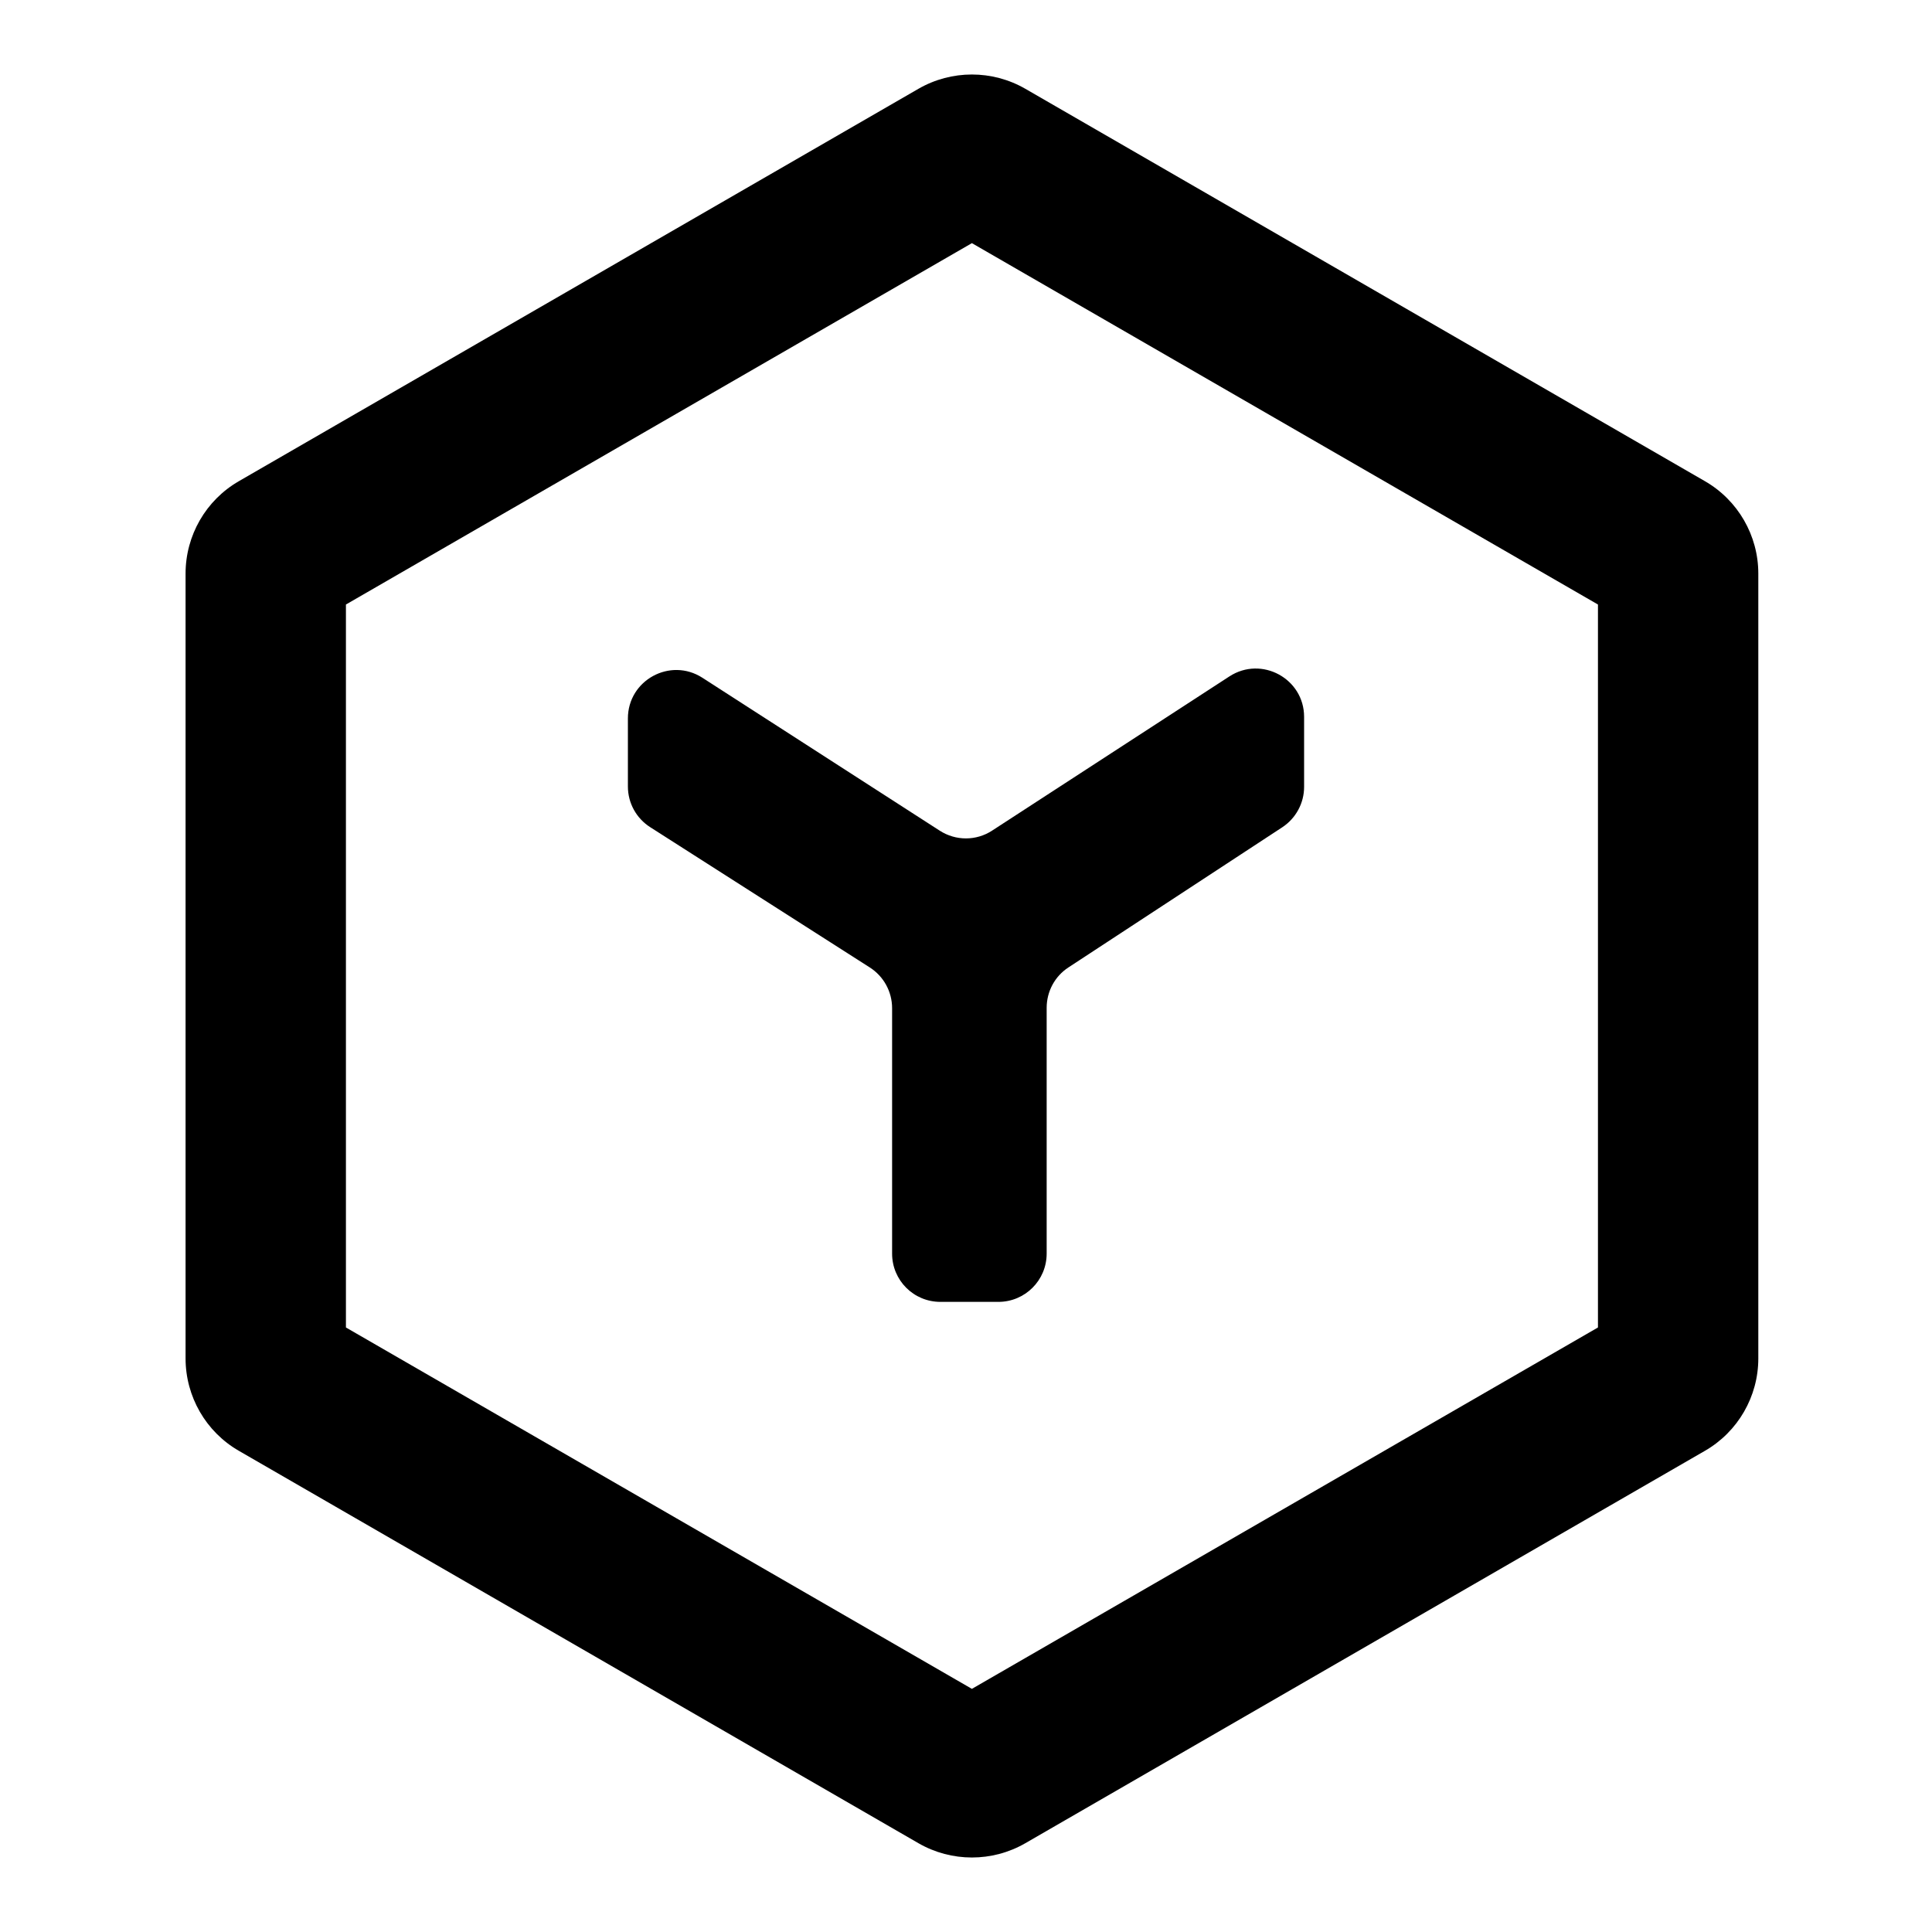 <svg width="20" height="20" viewBox="0 0 20 20" fill="currentColor" xmlns="http://www.w3.org/2000/svg">
<path fill-rule="evenodd" clip-rule="evenodd" d="M3.581 6.258L10.061 2.517L16.542 6.258V13.742L10.061 17.483L3.581 13.742V6.258ZM9.508 0.919C9.85 0.722 10.272 0.722 10.614 0.919L17.649 4.981C17.991 5.178 18.202 5.543 18.202 5.938V14.062C18.202 14.457 17.991 14.822 17.649 15.019L10.614 19.081C10.272 19.278 9.85 19.278 9.508 19.081L2.473 15.019C2.131 14.822 1.921 14.457 1.921 14.062V5.938C1.921 5.543 2.131 5.178 2.473 4.981L9.508 0.919ZM12.727 7.002C13.06 6.786 13.5 7.025 13.5 7.421V8.146C13.5 8.314 13.415 8.471 13.274 8.564L11.06 10.015C10.919 10.107 10.835 10.264 10.835 10.433V12.977C10.835 13.254 10.611 13.477 10.335 13.477H9.735C9.458 13.477 9.235 13.254 9.235 12.977V10.437C9.235 10.266 9.148 10.107 9.004 10.015L6.731 8.563C6.587 8.471 6.5 8.313 6.5 8.142V7.437C6.5 7.041 6.938 6.802 7.271 7.016L9.728 8.599C9.894 8.706 10.106 8.706 10.271 8.598L12.727 7.002Z" fill="#7C878E" style="fill:#7C878E;fill:color(display-p3 0.486 0.529 0.557);fill-opacity:1;"/>
</svg>
